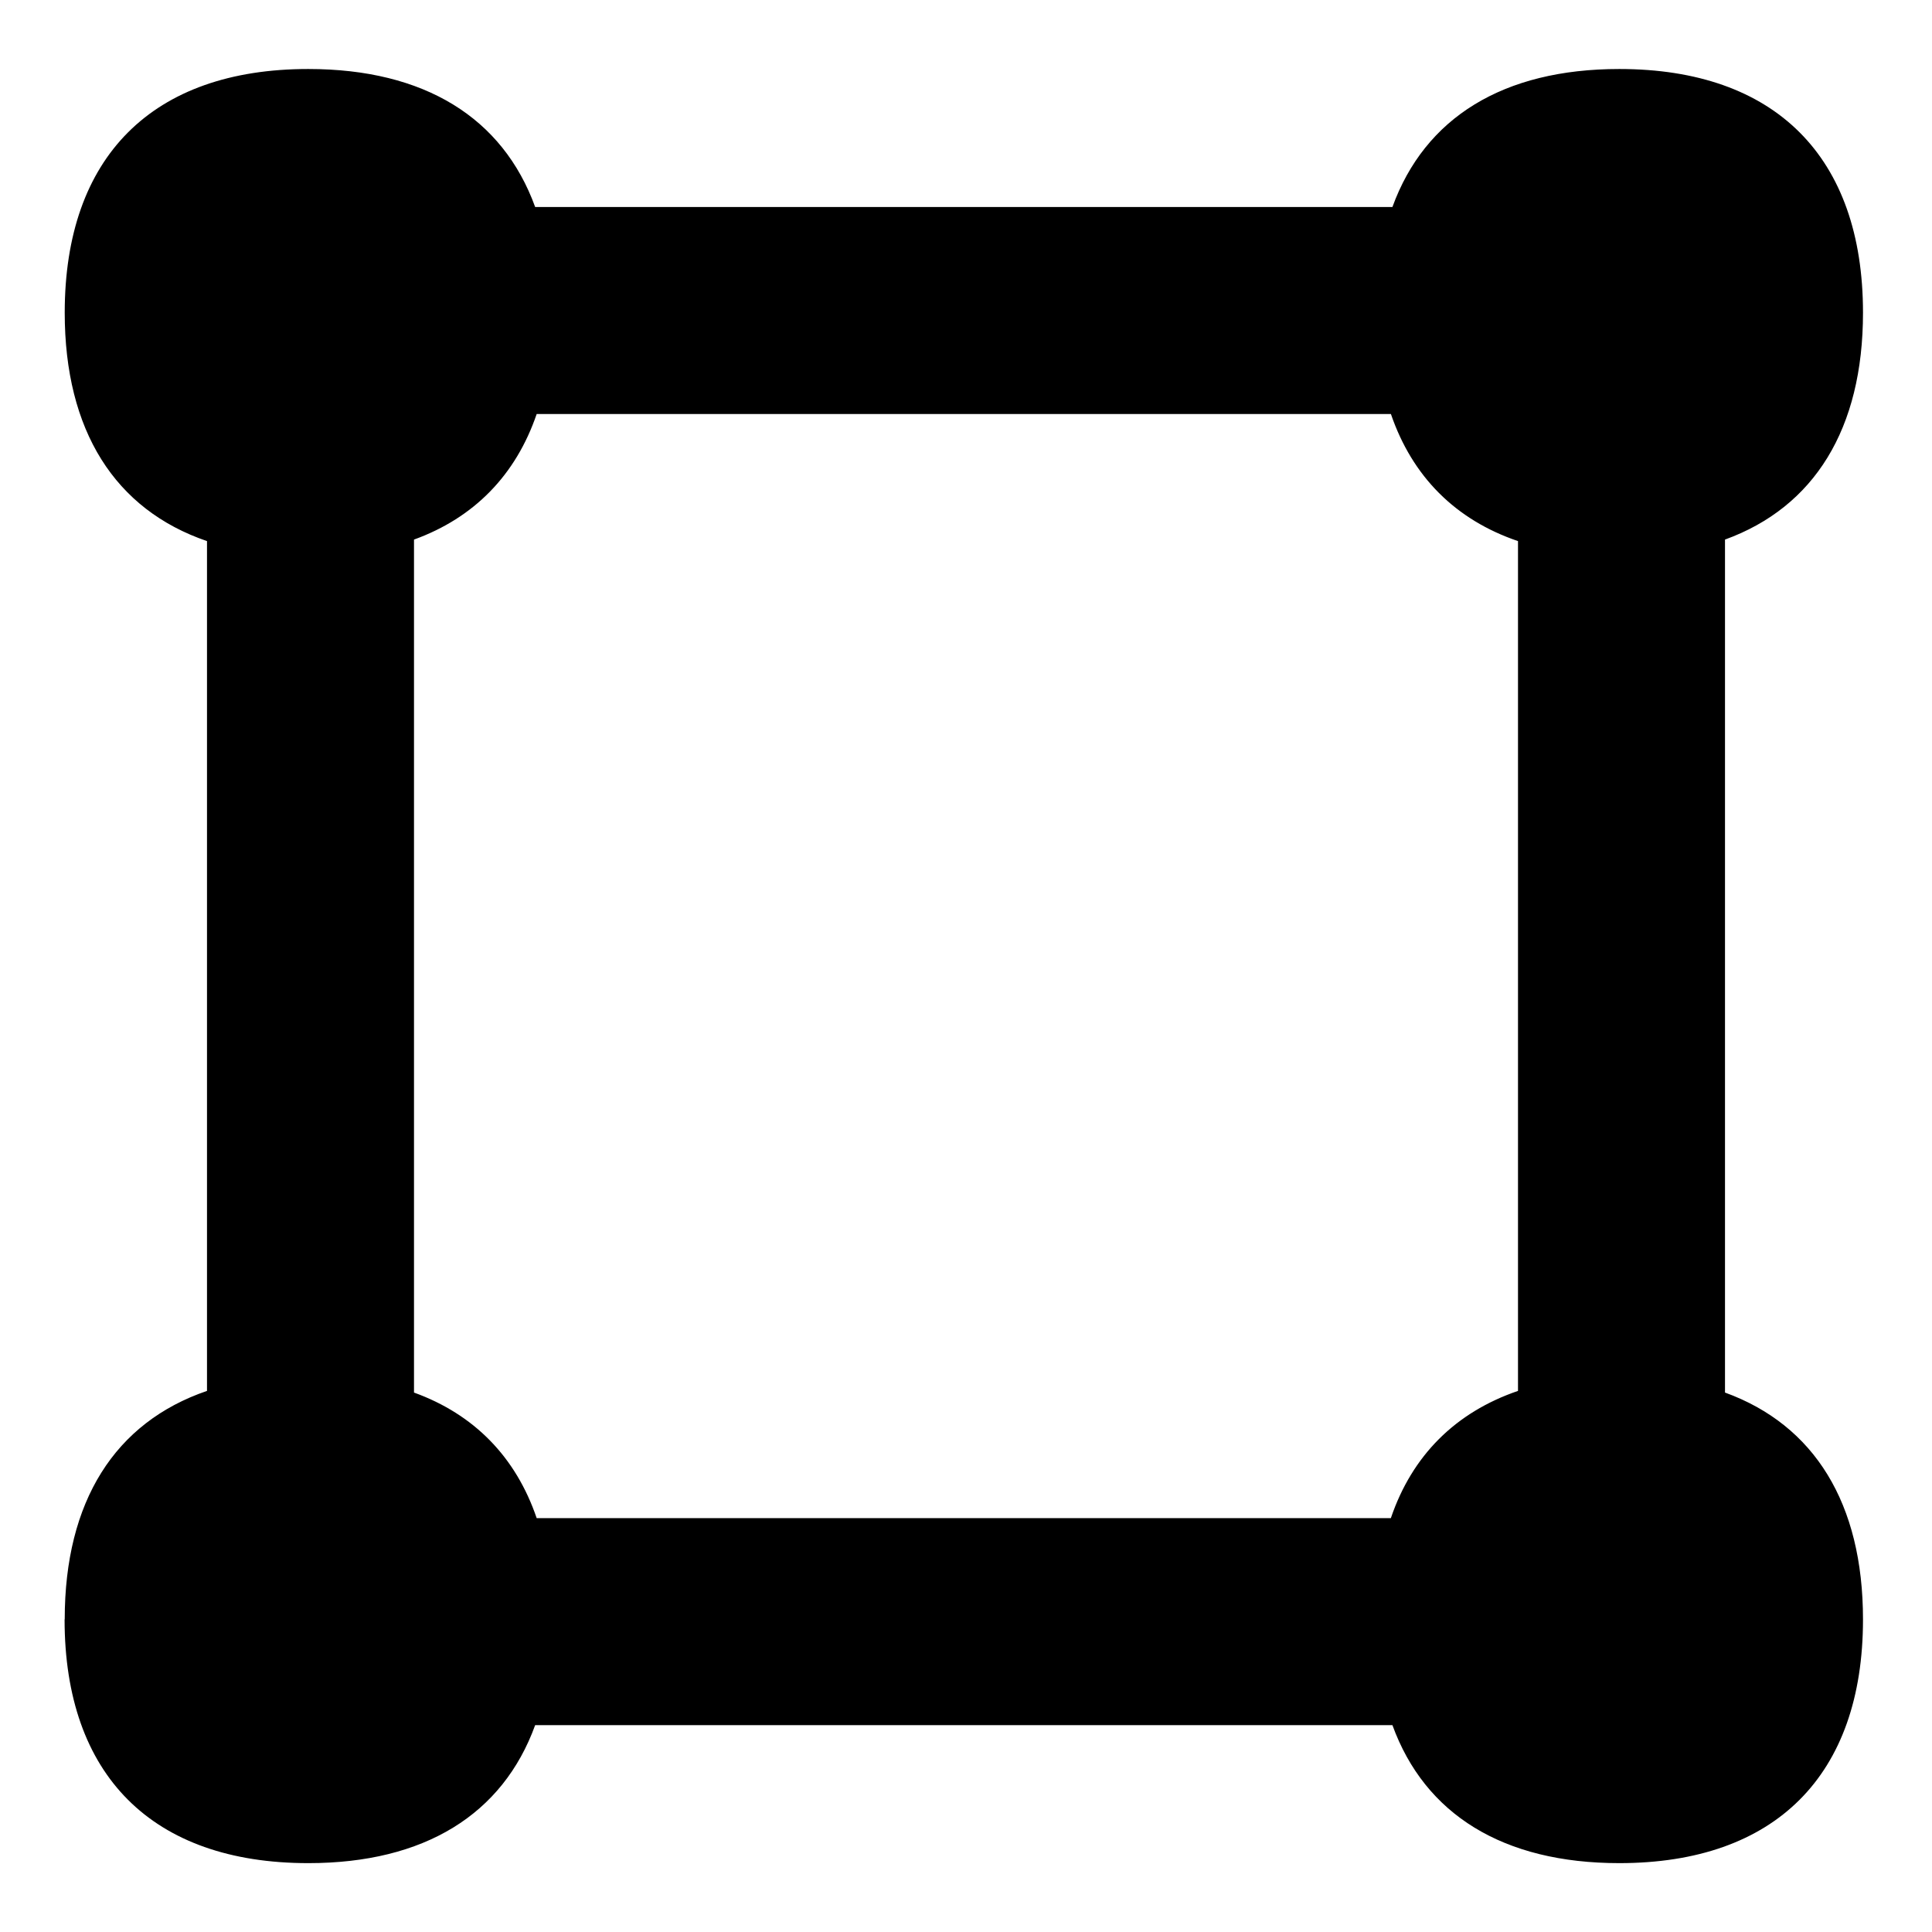 <svg xmlns="http://www.w3.org/2000/svg" fill="none" viewBox="0 0 14 14" id="Align-Selection--Streamline-Flex">
  <desc>
    Align Selection Streamline Icon: https://streamlinehq.com
  </desc>
  <g id="align-selection">
    <path id="Union" fill="#000000" fill-rule="evenodd" d="M0.469 11.734c0 -0.855 0.364 -1.427 1.031 -1.655V3.921C0.833 3.693 0.469 3.121 0.469 2.266 0.469 1.136 1.104 0.5 2.234 0.5c0.842 0 1.409 0.353 1.644 1h6.212c0.235 -0.647 0.802 -1 1.644 -1 1.13 0 1.766 0.636 1.766 1.766 0 0.842 -0.353 1.409 -1 1.644v6.181c0.647 0.235 1 0.802 1 1.644 0 1.13 -0.636 1.766 -1.766 1.766 -0.842 0 -1.409 -0.353 -1.644 -1H3.878c-0.235 0.647 -0.802 1 -1.644 1 -1.13 0 -1.766 -0.636 -1.766 -1.766ZM10.079 11c0.154 -0.453 0.468 -0.766 0.921 -0.921V3.921c-0.453 -0.154 -0.766 -0.468 -0.921 -0.921H3.889c-0.151 0.442 -0.453 0.752 -0.889 0.91v6.181c0.436 0.158 0.738 0.467 0.889 0.91h6.19Z" clip-rule="evenodd" stroke-width="1"></path>
  </g>
</svg>